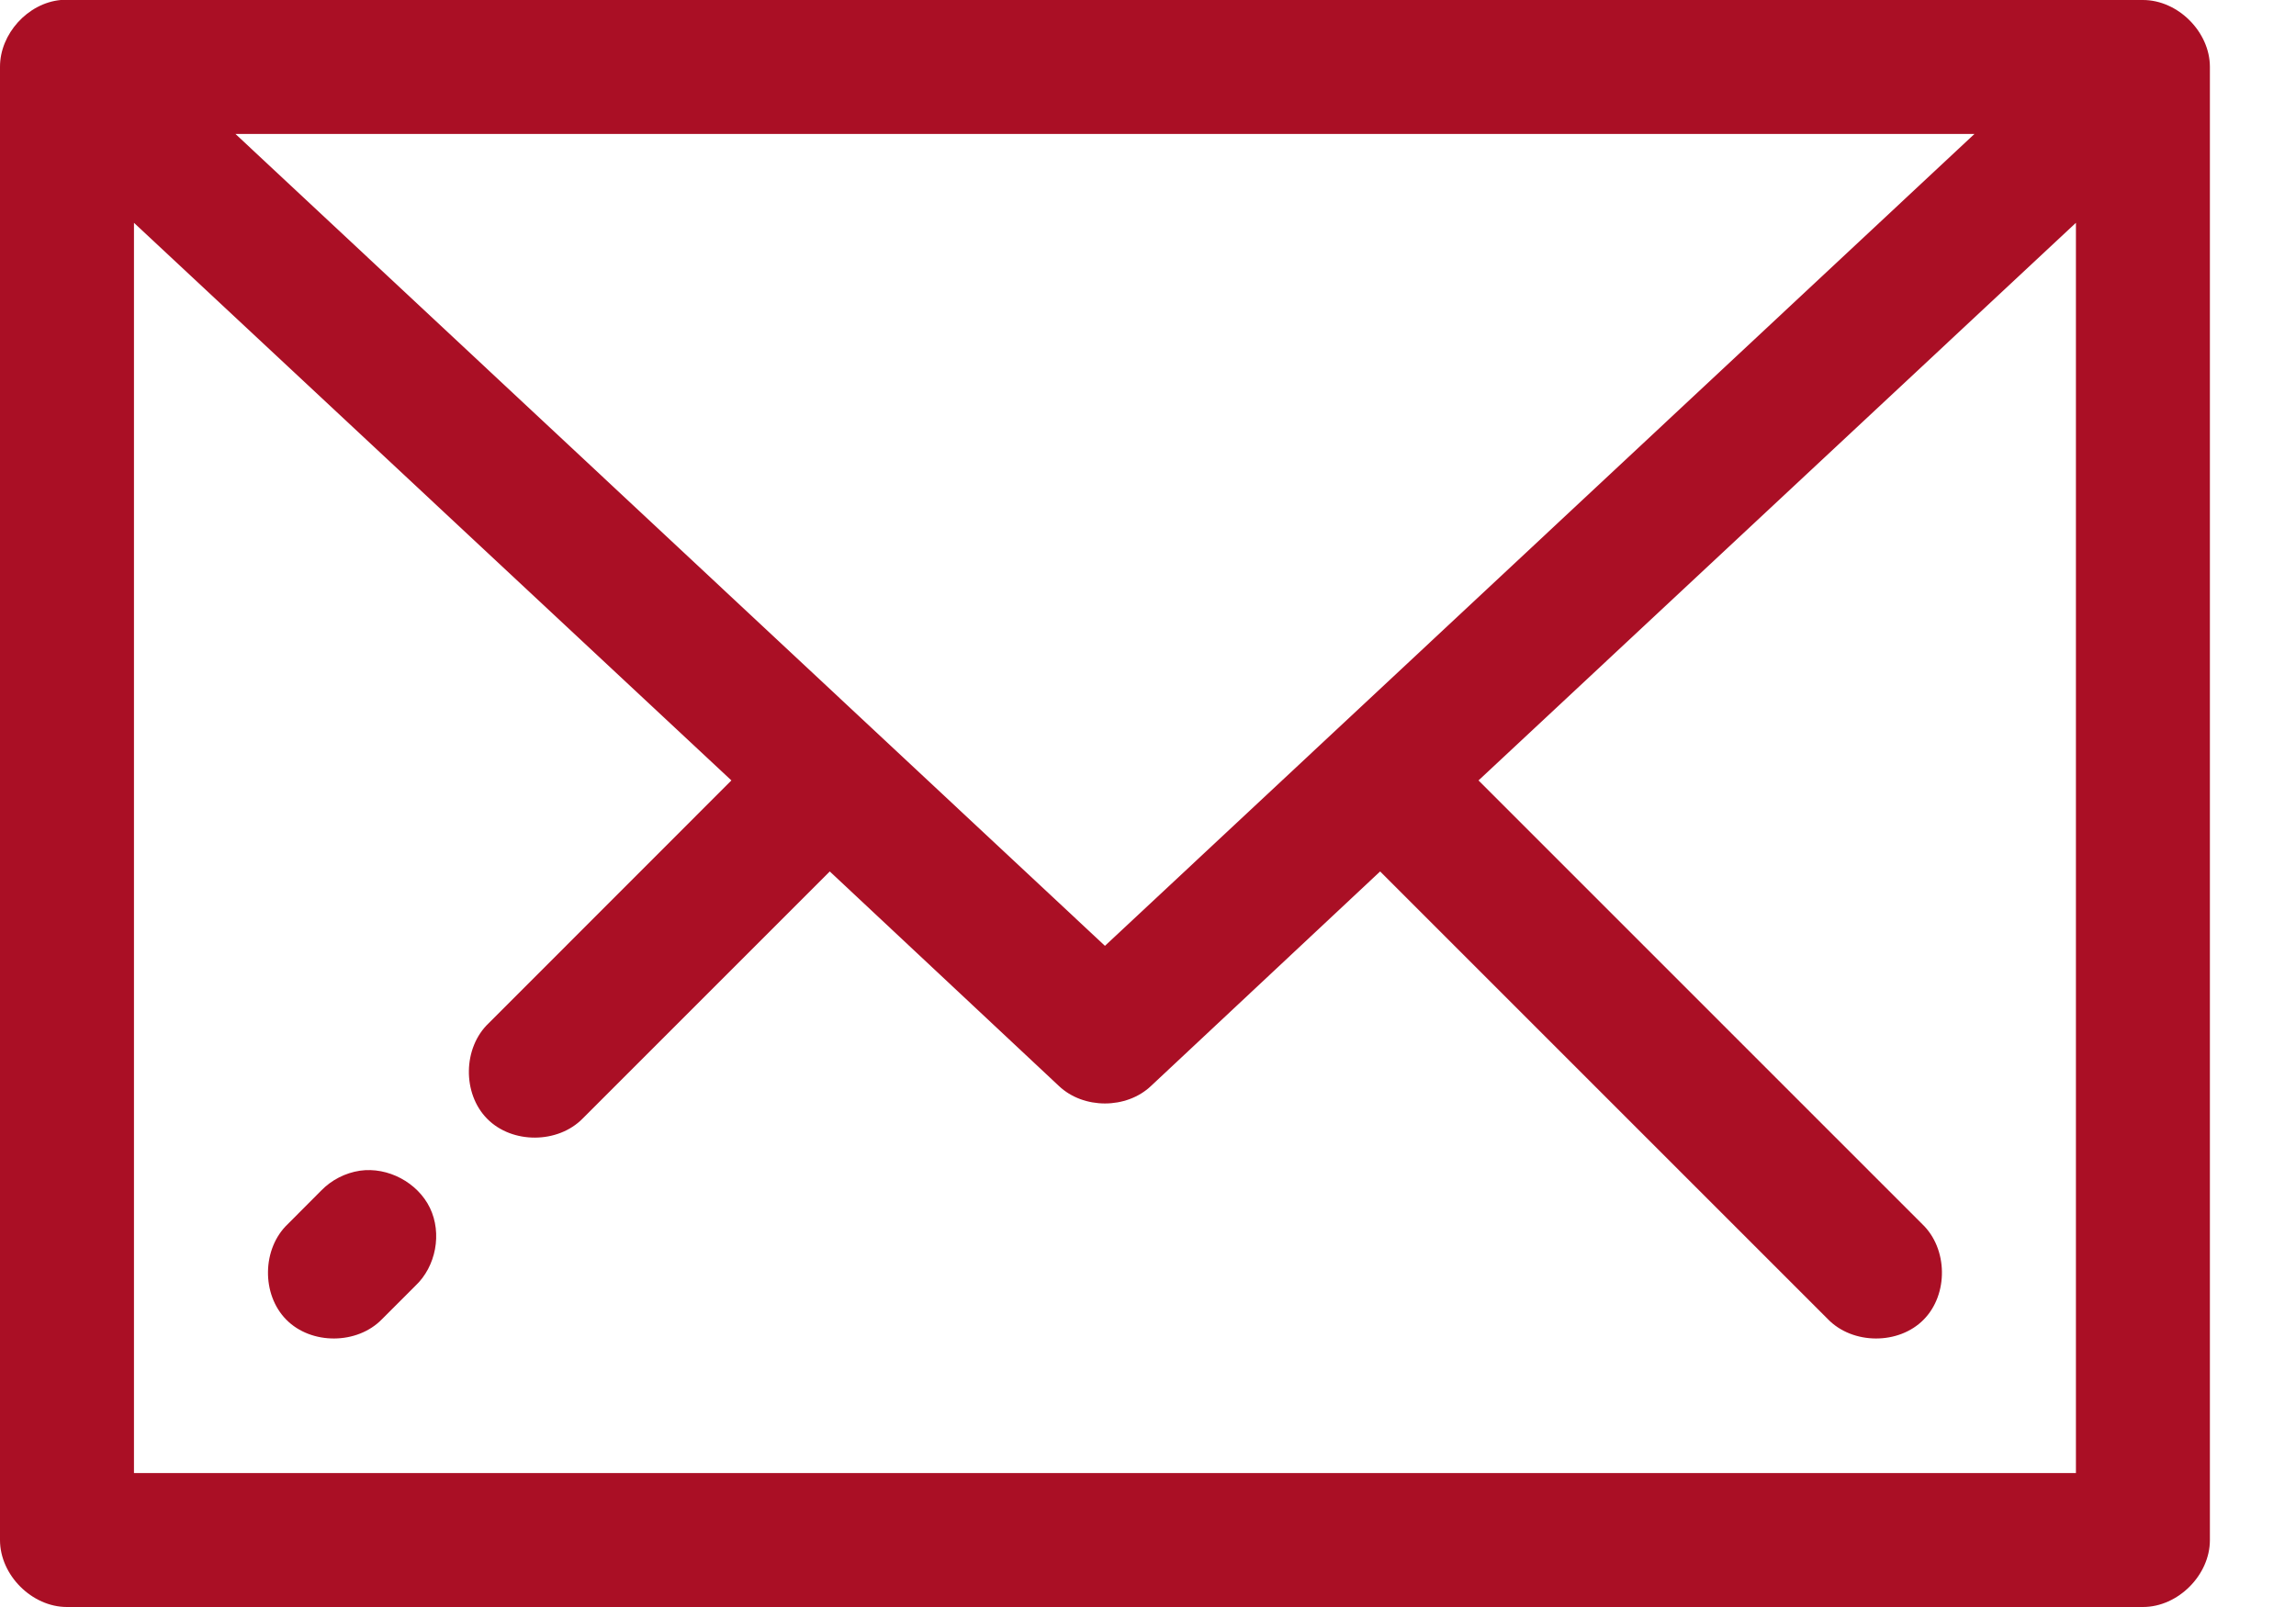 <svg width="20" height="14" viewBox="0 0 20 14" fill="none" xmlns="http://www.w3.org/2000/svg">
<path d="M0.529 0C0.242 0.027 -0.001 0.295 4.73693e-06 0.583V13.417C3.53619e-05 13.722 0.278 14 0.583 14H18.667C18.972 14 19.25 13.722 19.25 13.417V0.583C19.25 0.278 18.972 3.0625e-05 18.667 0C12.622 0 6.57 0 0.529 0ZM2.051 1.167H17.199L9.625 8.24L2.051 1.167ZM1.167 1.941L6.371 6.799L4.257 8.914C4.032 9.127 4.026 9.527 4.244 9.747C4.461 9.967 4.861 9.965 5.077 9.743L7.228 7.592L9.224 9.461C9.438 9.664 9.812 9.664 10.026 9.461L12.022 7.592C13.254 8.824 14.702 10.273 15.923 11.493C16.139 11.715 16.539 11.717 16.756 11.497C16.974 11.277 16.968 10.877 16.744 10.664C15.534 9.455 14.104 8.024 12.879 6.799L18.083 1.941V12.833H1.167V1.941ZM3.135 10.199C3.008 10.218 2.887 10.28 2.798 10.372C2.697 10.473 2.607 10.563 2.507 10.664C2.282 10.877 2.276 11.277 2.494 11.497C2.711 11.717 3.111 11.715 3.327 11.493C3.428 11.393 3.518 11.303 3.618 11.202C3.798 11.033 3.852 10.745 3.745 10.523C3.638 10.302 3.379 10.164 3.135 10.199Z" fill="#AA0F25"/>
</svg>
